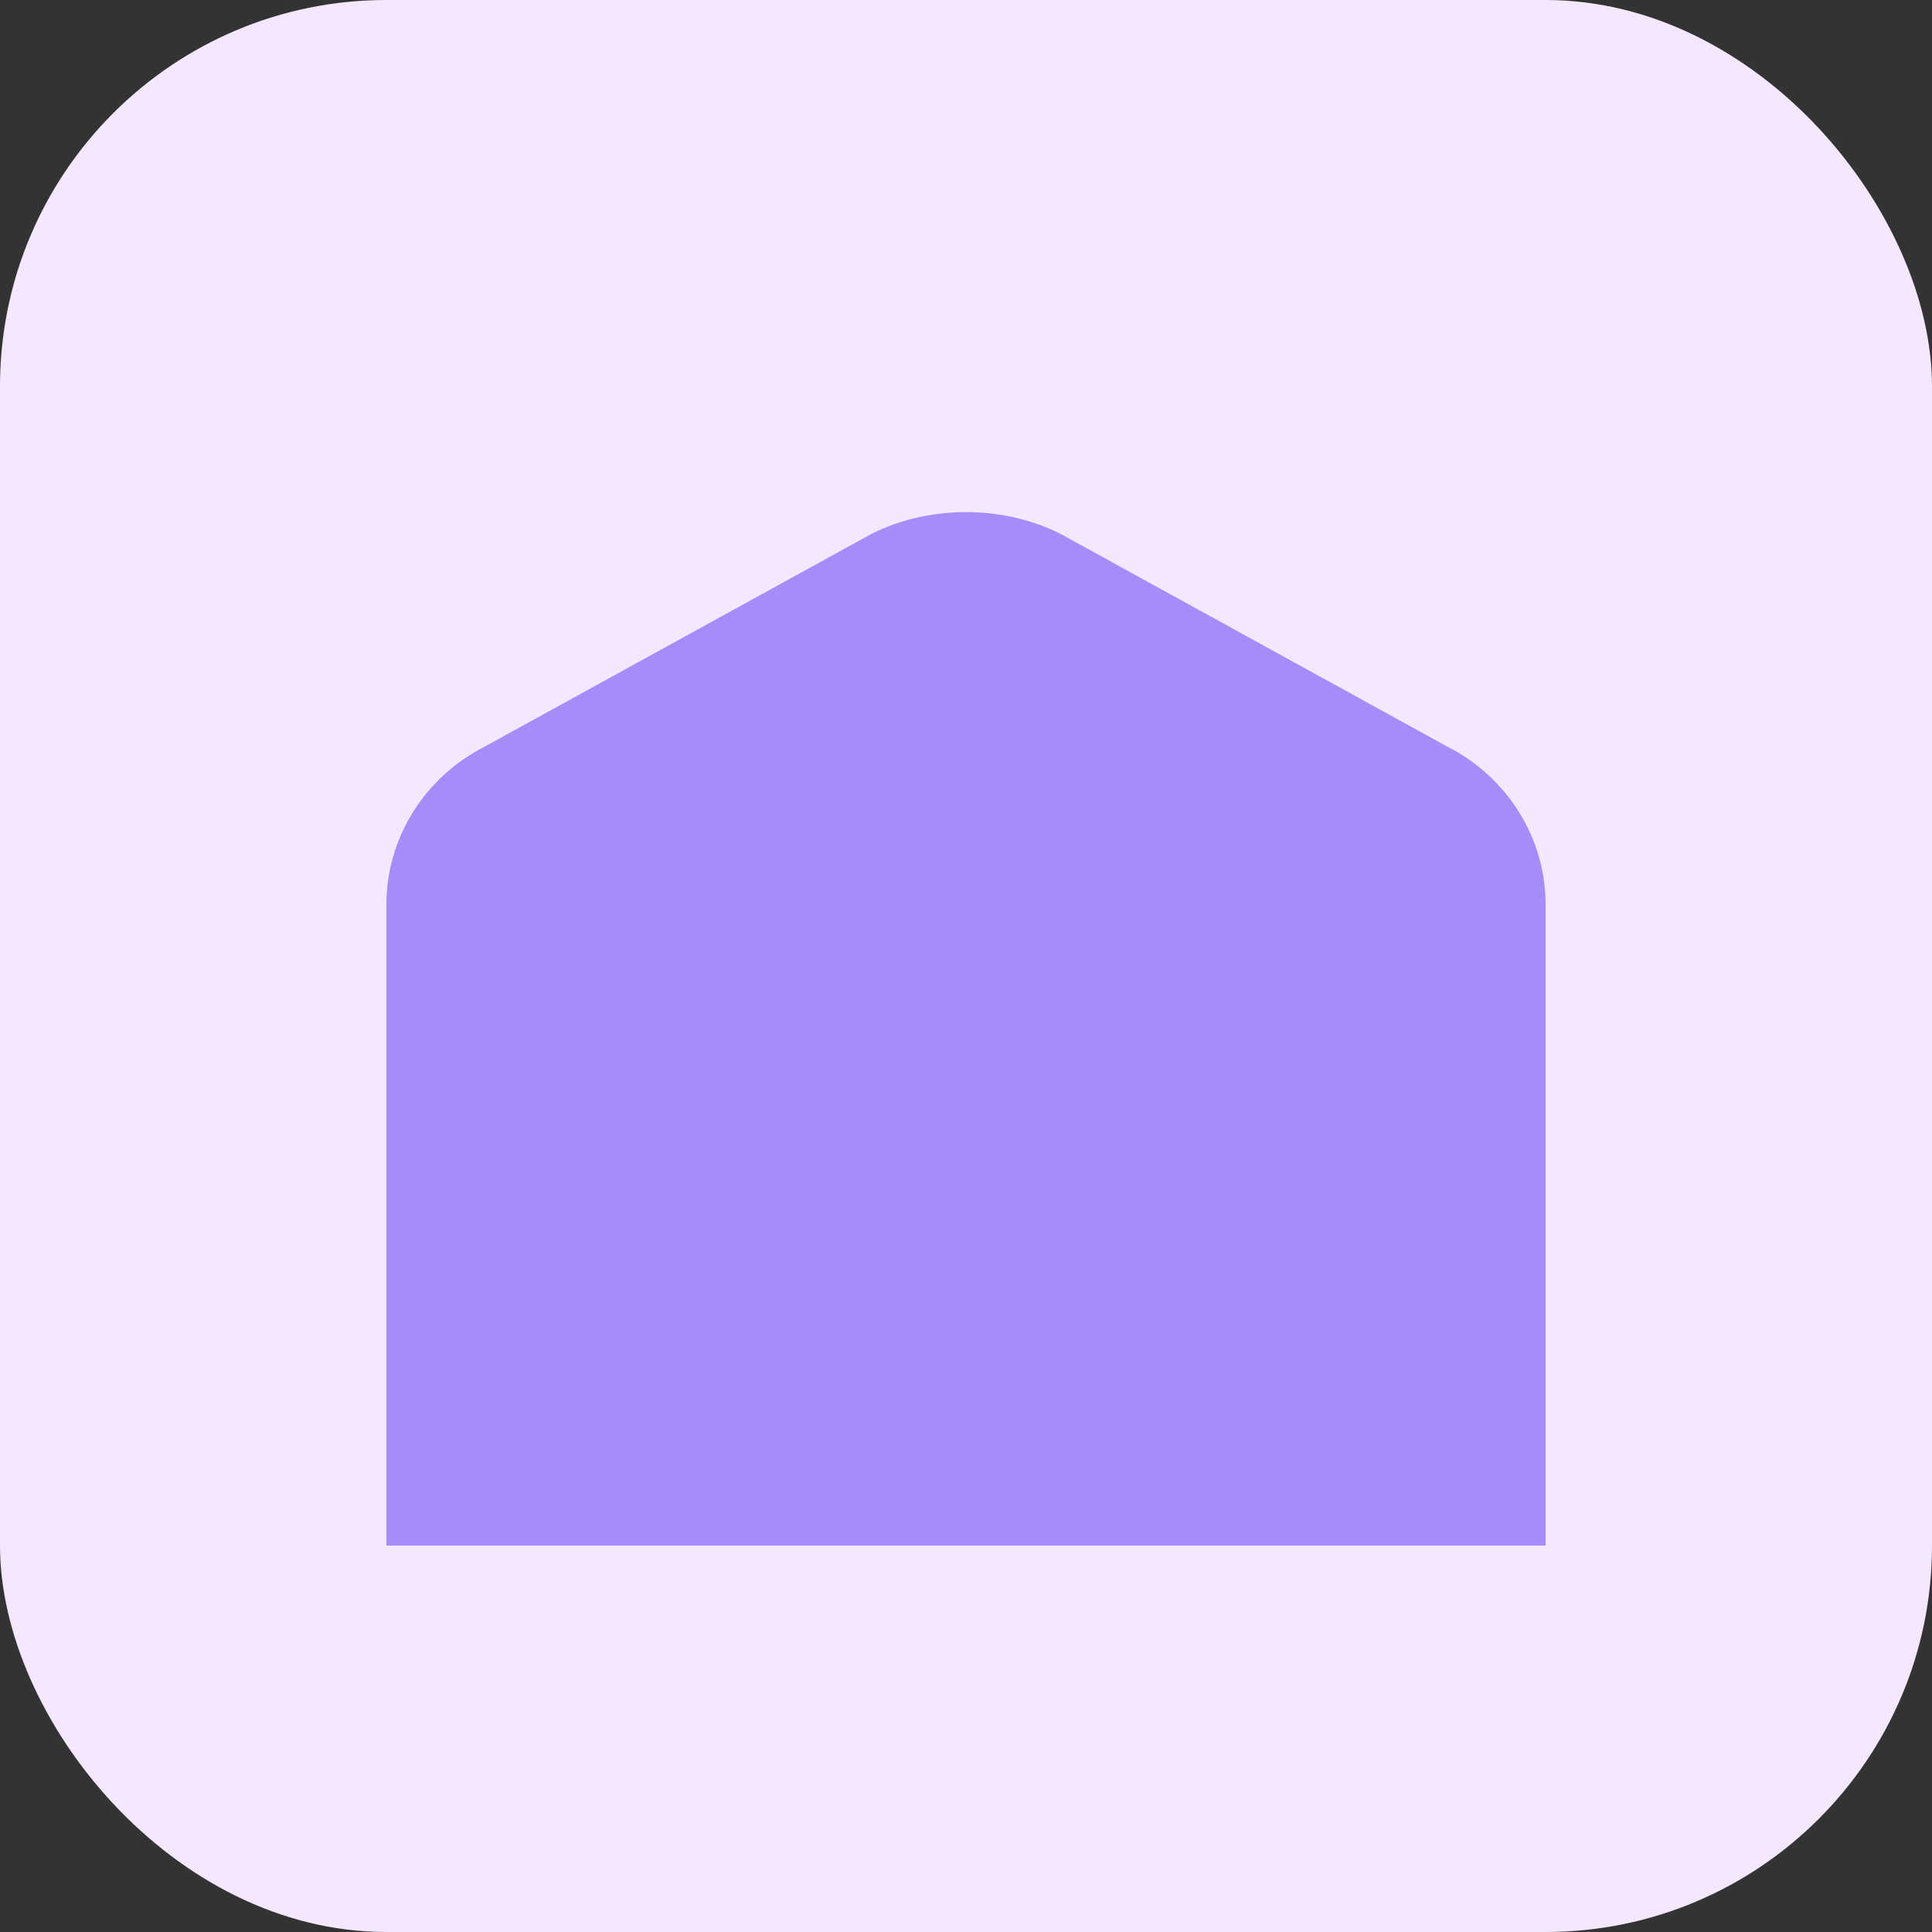 <svg width="100" height="100" viewBox="0 0 100 100" fill="none" xmlns="http://www.w3.org/2000/svg">
<rect x="0" y="0" width="100" height="100" fill="#333333" stroke="none"/>
<rect width="100" height="100" rx="20" fill="#F3E8FF"/>
<path d="M20 80V46.818C20 43.323 22.022 40.215 25.059 38.659L45.059 27.659C48.055 26.123 51.945 26.123 54.941 27.659L74.941 38.659C77.978 40.215 80 43.323 80 46.818V80H20Z" fill="#A78BFA"/>
</svg>
